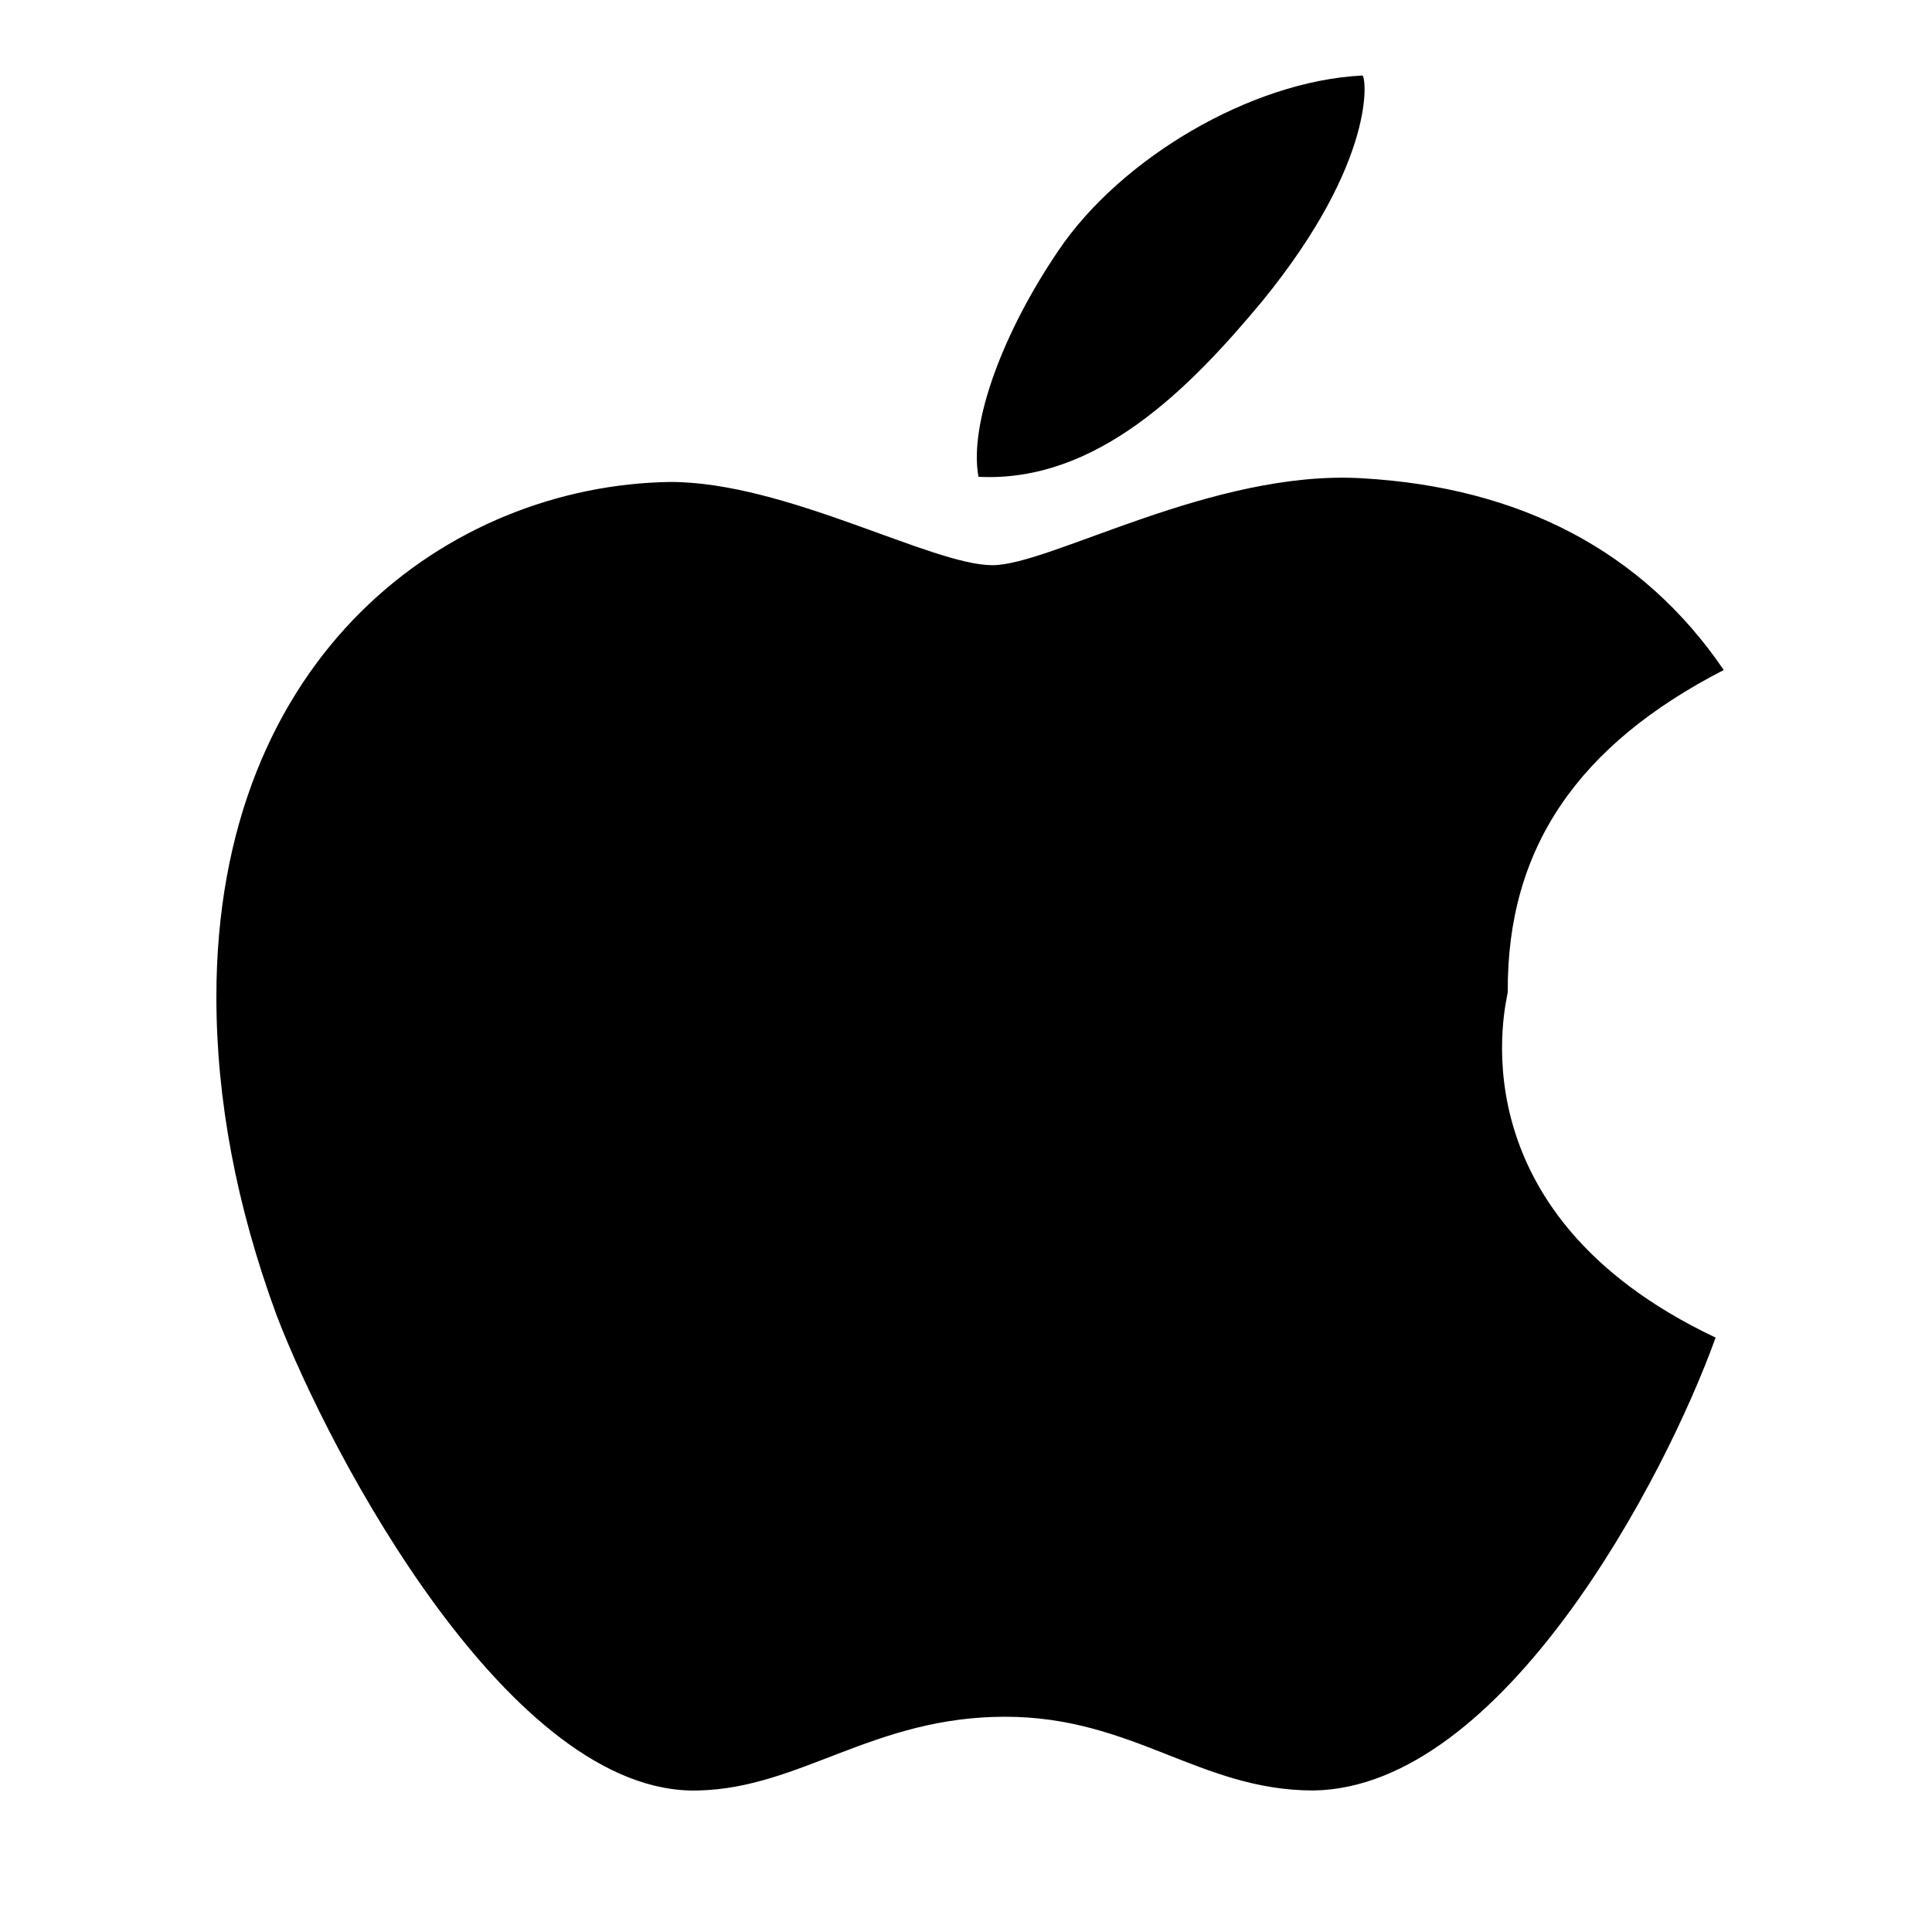 <?xml version="1.0" encoding="UTF-8"?>
<svg width="24" height="24" viewBox="0 0 24 24" fill="none" xmlns="http://www.w3.org/2000/svg">
  <path d="M18.73 12.322C18.718 10.529 19.611 9.25 21.413 8.323C20.407 6.845 18.879 6.052 16.918 5.941C15.063 5.833 13.048 7.021 12.329 7.021C11.57 7.021 9.766 5.987 8.327 5.987C5.588 6.028 2.688 8.125 2.688 12.383C2.688 13.664 2.937 14.982 3.436 16.339C4.102 18.077 6.346 22.312 8.676 22.242C9.947 22.212 10.85 21.326 12.486 21.326C14.078 21.326 14.906 22.242 16.316 22.242C18.67 22.207 20.687 18.356 21.312 16.616C17.986 15.043 18.73 12.393 18.73 12.322ZM15.673 3.75C17.12 1.981 16.969 0.938 16.924 0.938C15.531 1.007 13.914 1.976 13.148 3.113C12.466 4.116 12.033 5.259 12.155 5.923C13.625 5.998 14.774 4.829 15.673 3.75Z" fill="black"/>
</svg>